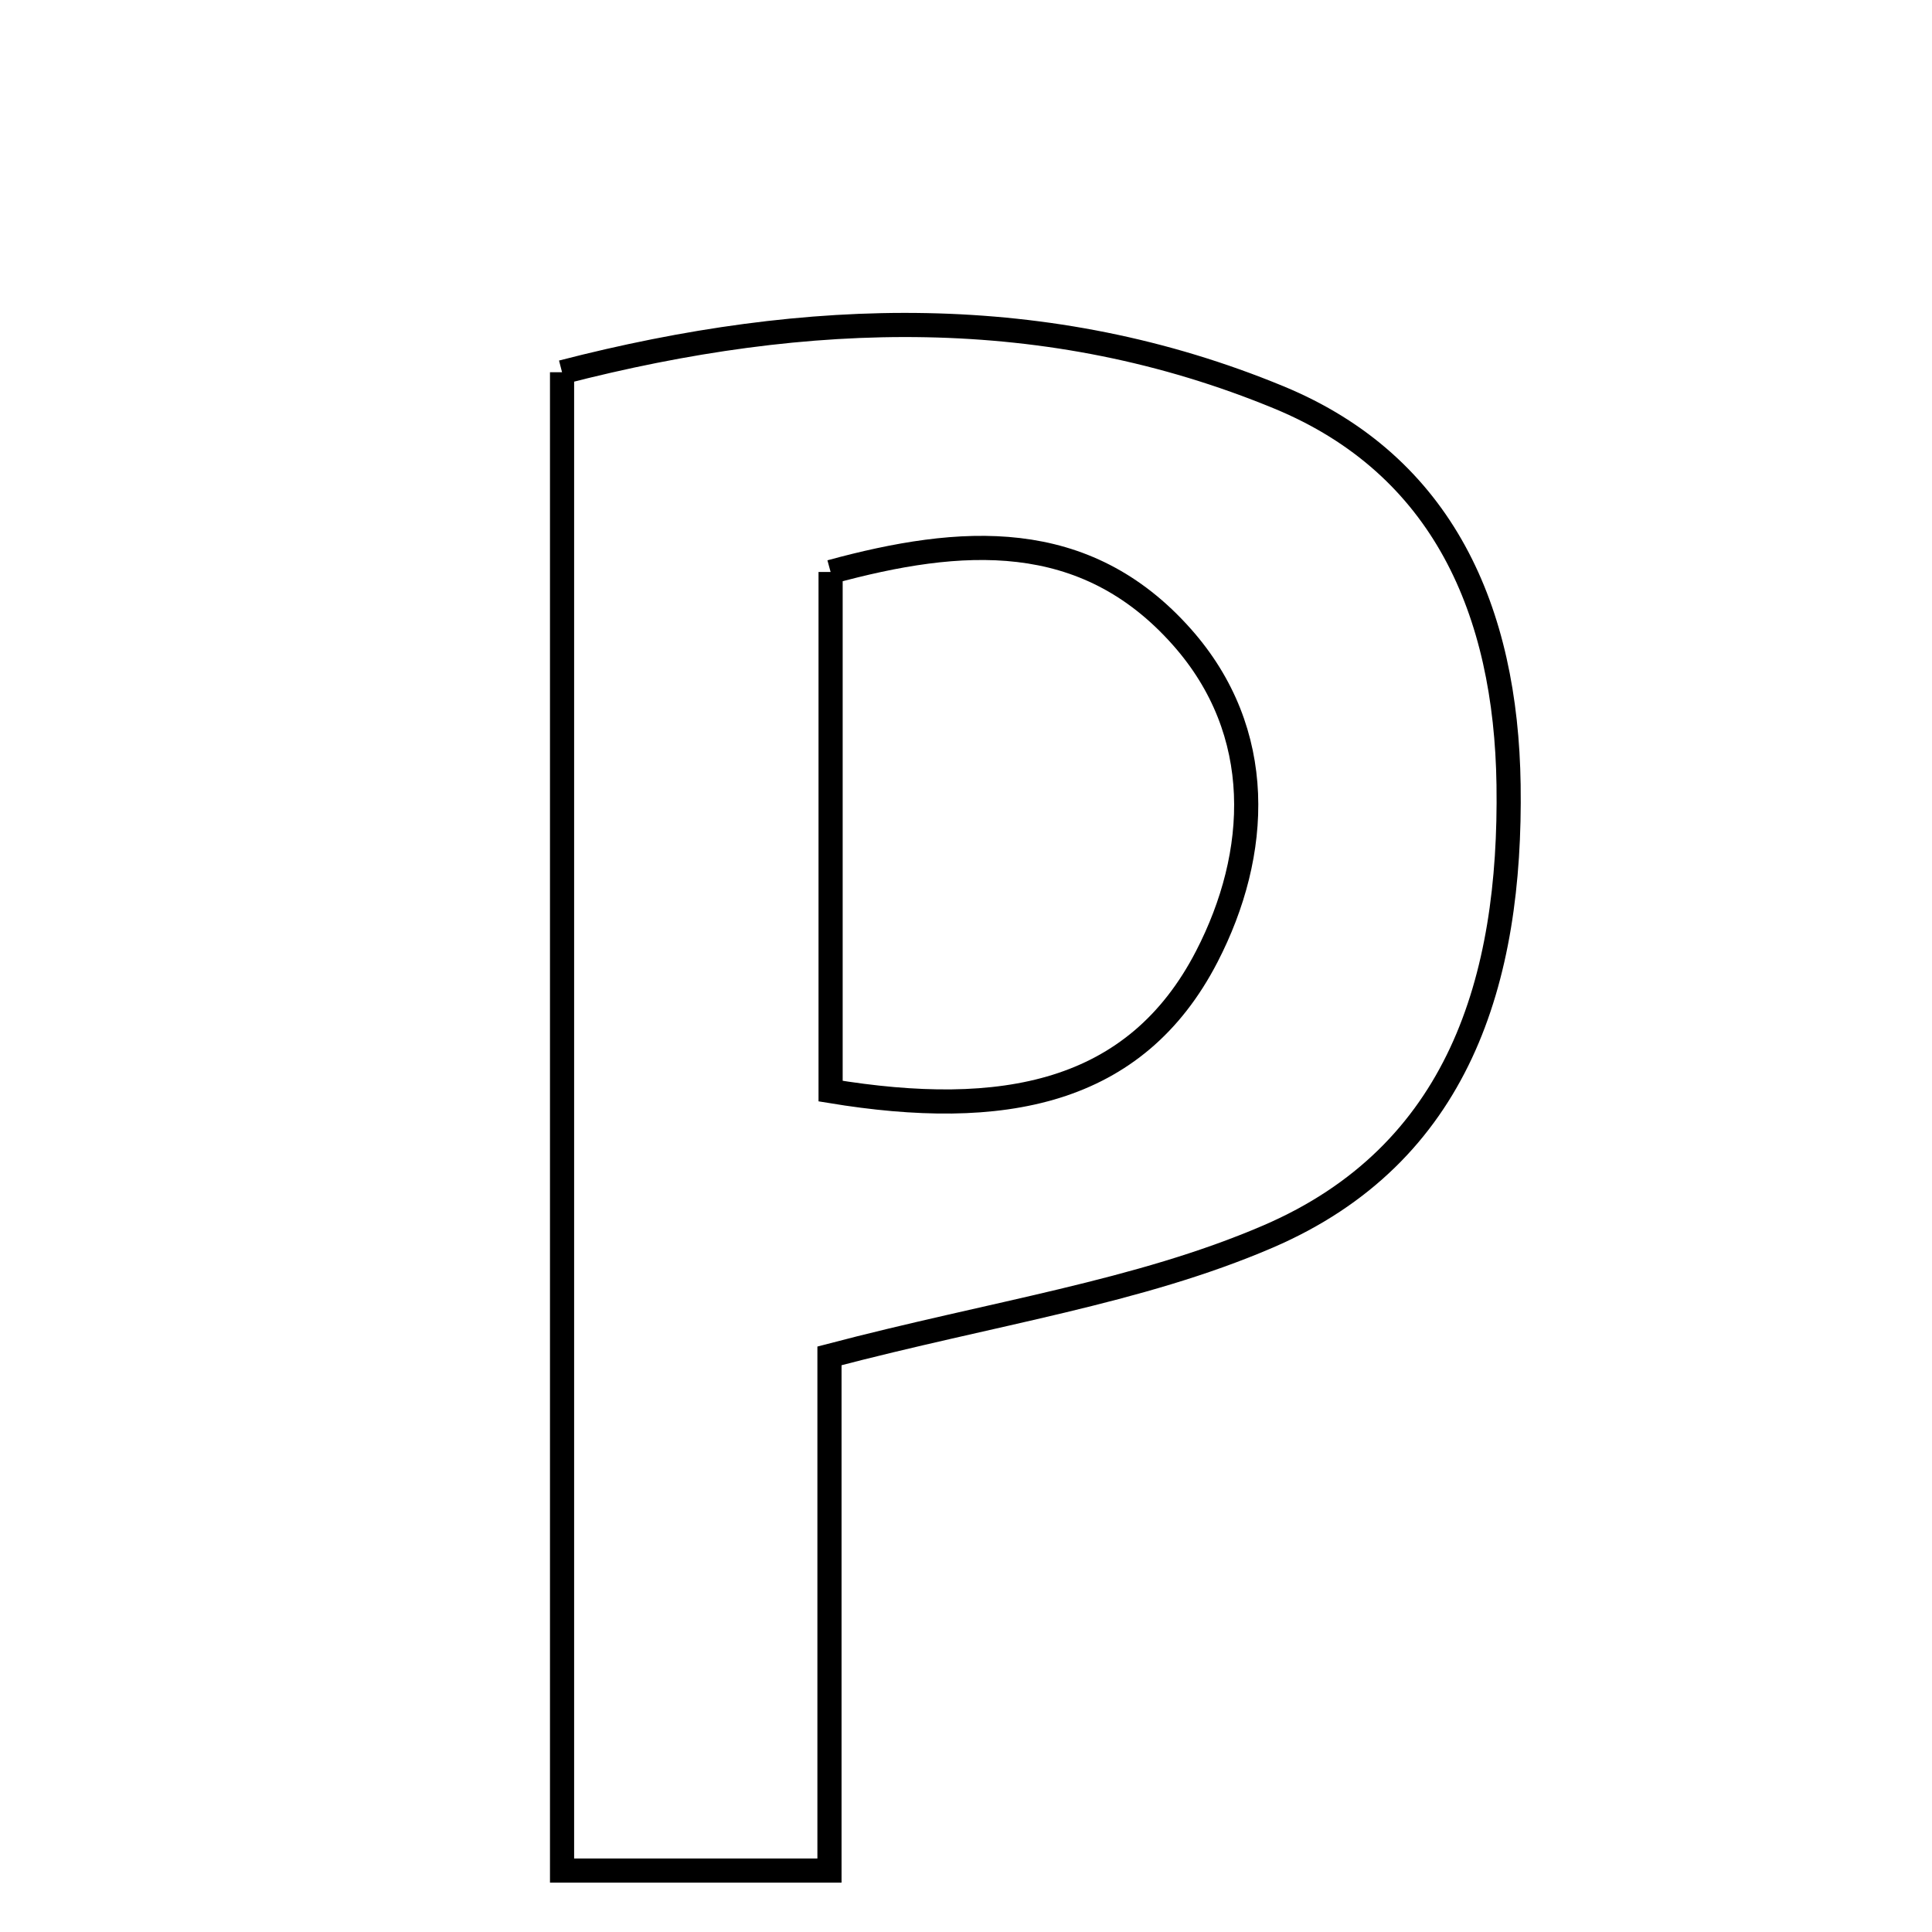 <svg xmlns="http://www.w3.org/2000/svg" viewBox="0.0 0.0 24.0 24.0" height="200px" width="200px"><path fill="none" stroke="black" stroke-width=".3" stroke-opacity="1.0"  filling="0" d="M6.982 4.624 C10.05 3.832 13.02 3.753 15.887 4.937 C17.932 5.782 18.709 7.596 18.74 9.749 C18.775 12.175 18.125 14.34 15.751 15.361 C14.142 16.053 12.346 16.307 10.304 16.843 C10.304 18.714 10.304 20.835 10.304 23.237 C8.926 23.237 8.028 23.237 6.982 23.237 C6.982 16.996 6.982 10.902 6.982 4.624"></path>
<path fill="none" stroke="black" stroke-width=".3" stroke-opacity="1.0"  filling="0" d="M10.318 7.105 C11.937 6.664 13.473 6.551 14.681 7.912 C15.733 9.097 15.651 10.604 14.992 11.881 C14.104 13.602 12.45 13.905 10.318 13.554 C10.318 11.36 10.318 9.333 10.318 7.105"></path></svg>